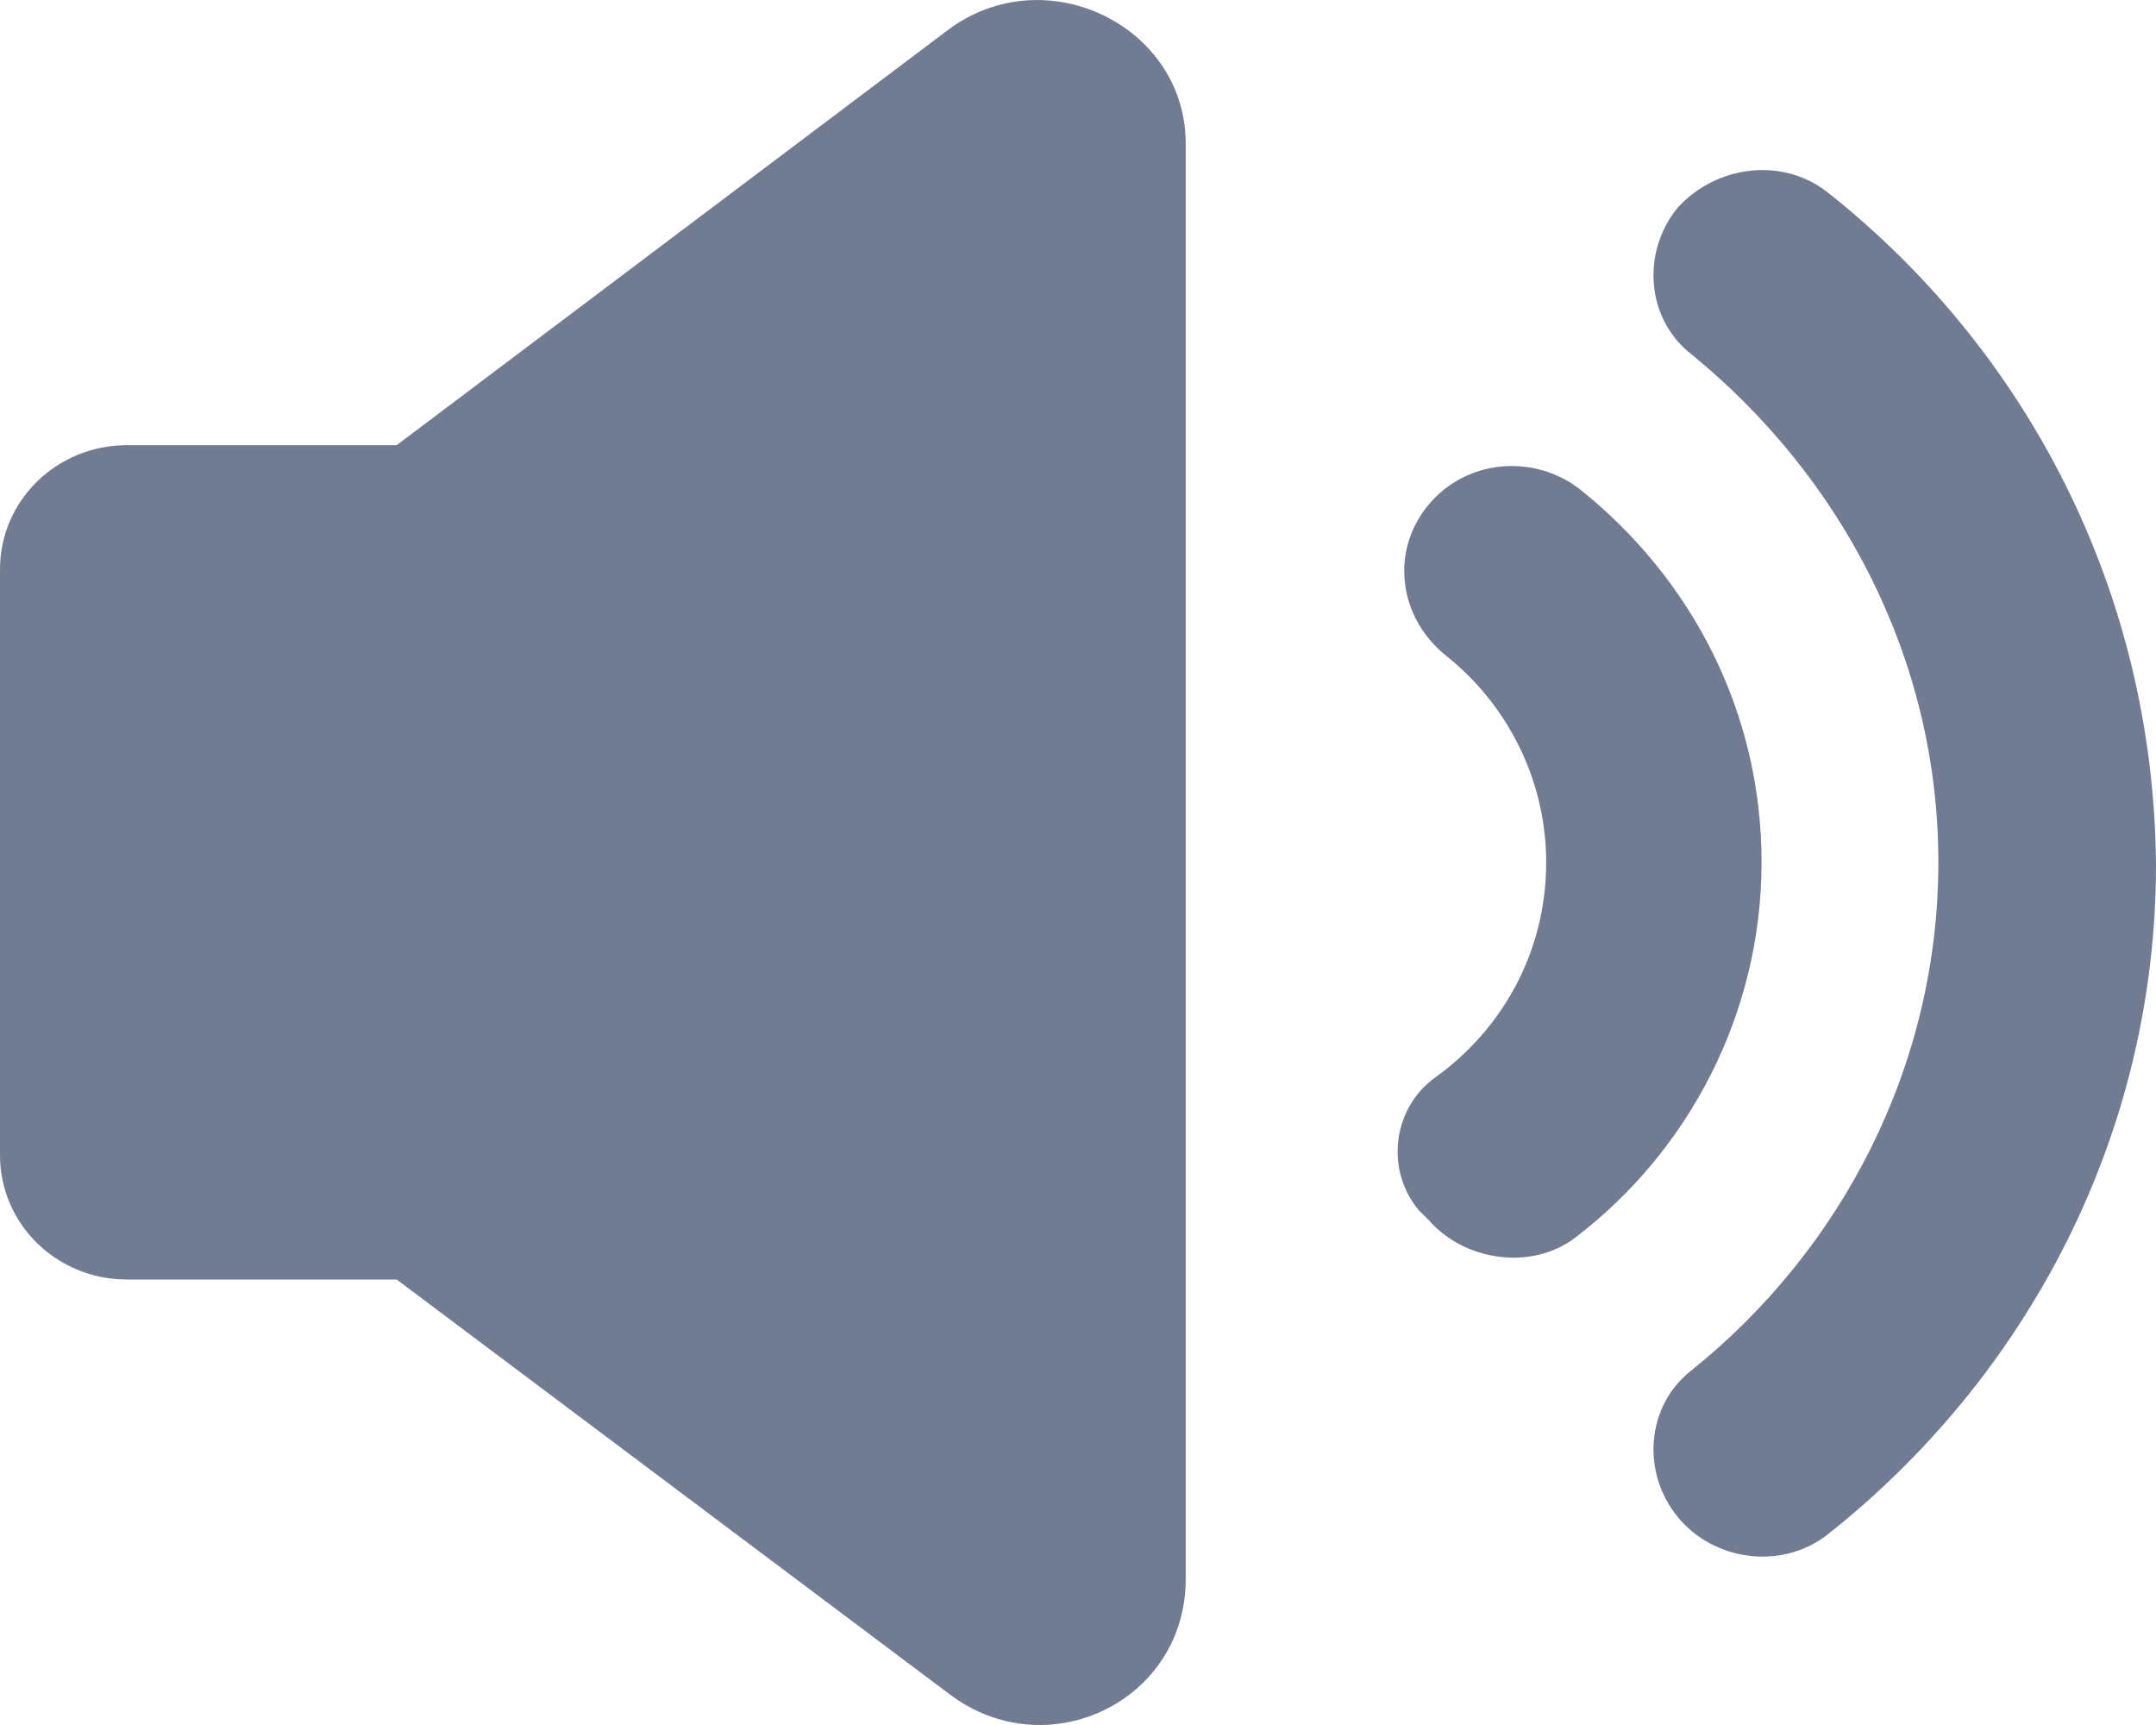 <?xml version="1.0" encoding="UTF-8"?>
<svg width="20px" height="16px" viewBox="0 0 20 16" version="1.1" xmlns="http://www.w3.org/2000/svg" xmlns:xlink="http://www.w3.org/1999/xlink">
    <!-- Generator: Sketch 56.3 (81716) - https://sketch.com -->
    <title>Combined Shape</title>
    <desc>Created with Sketch.</desc>
    <g id="::-Media-Player" stroke="none" stroke-width="1" fill="none" fill-rule="evenodd">
        <g id="Media-Player-/-Playlist-Expanded" transform="translate(-325, -170)" fill="#717C93">
            <g id="::-Tracklist" transform="translate(0, 88)">
                <path d="M339.658,86.54 C340.689,87.364 341.341,88.599 341.341,89.998 C341.341,91.398 340.668,92.674 339.616,93.477 C339.217,93.786 338.586,93.703 338.249,93.312 L338.165,93.23 C337.85,92.859 337.913,92.283 338.312,91.995 C338.943,91.542 339.343,90.822 339.343,89.998 C339.343,89.237 338.985,88.537 338.417,88.084 C337.976,87.734 337.892,87.117 338.249,86.685 C338.607,86.252 339.238,86.211 339.658,86.54 Z M341.951,83.782 C343.801,85.244 344.979,87.487 345,90.019 C345,92.53 343.801,94.774 341.951,96.235 C341.53,96.564 340.899,96.482 340.563,96.07 C340.226,95.659 340.268,95.041 340.689,94.712 C342.077,93.6 342.981,91.892 342.981,89.998 C342.981,88.105 342.077,86.417 340.689,85.285 C340.268,84.956 340.226,84.338 340.563,83.926 C340.92,83.535 341.53,83.453 341.951,83.782 Z M333.791,82.28 C334.695,81.601 335.999,82.239 335.999,83.33 L335.999,96.647 C335.999,97.779 334.716,98.396 333.812,97.717 L328.68,93.868 L326.178,93.868 C325.526,93.868 325,93.353 325,92.715 L325,87.281 C325,86.643 325.526,86.129 326.178,86.129 L328.68,86.129 L333.791,82.28 Z" id="Combined-Shape"></path>
            </g>
        </g>
    </g>
</svg>